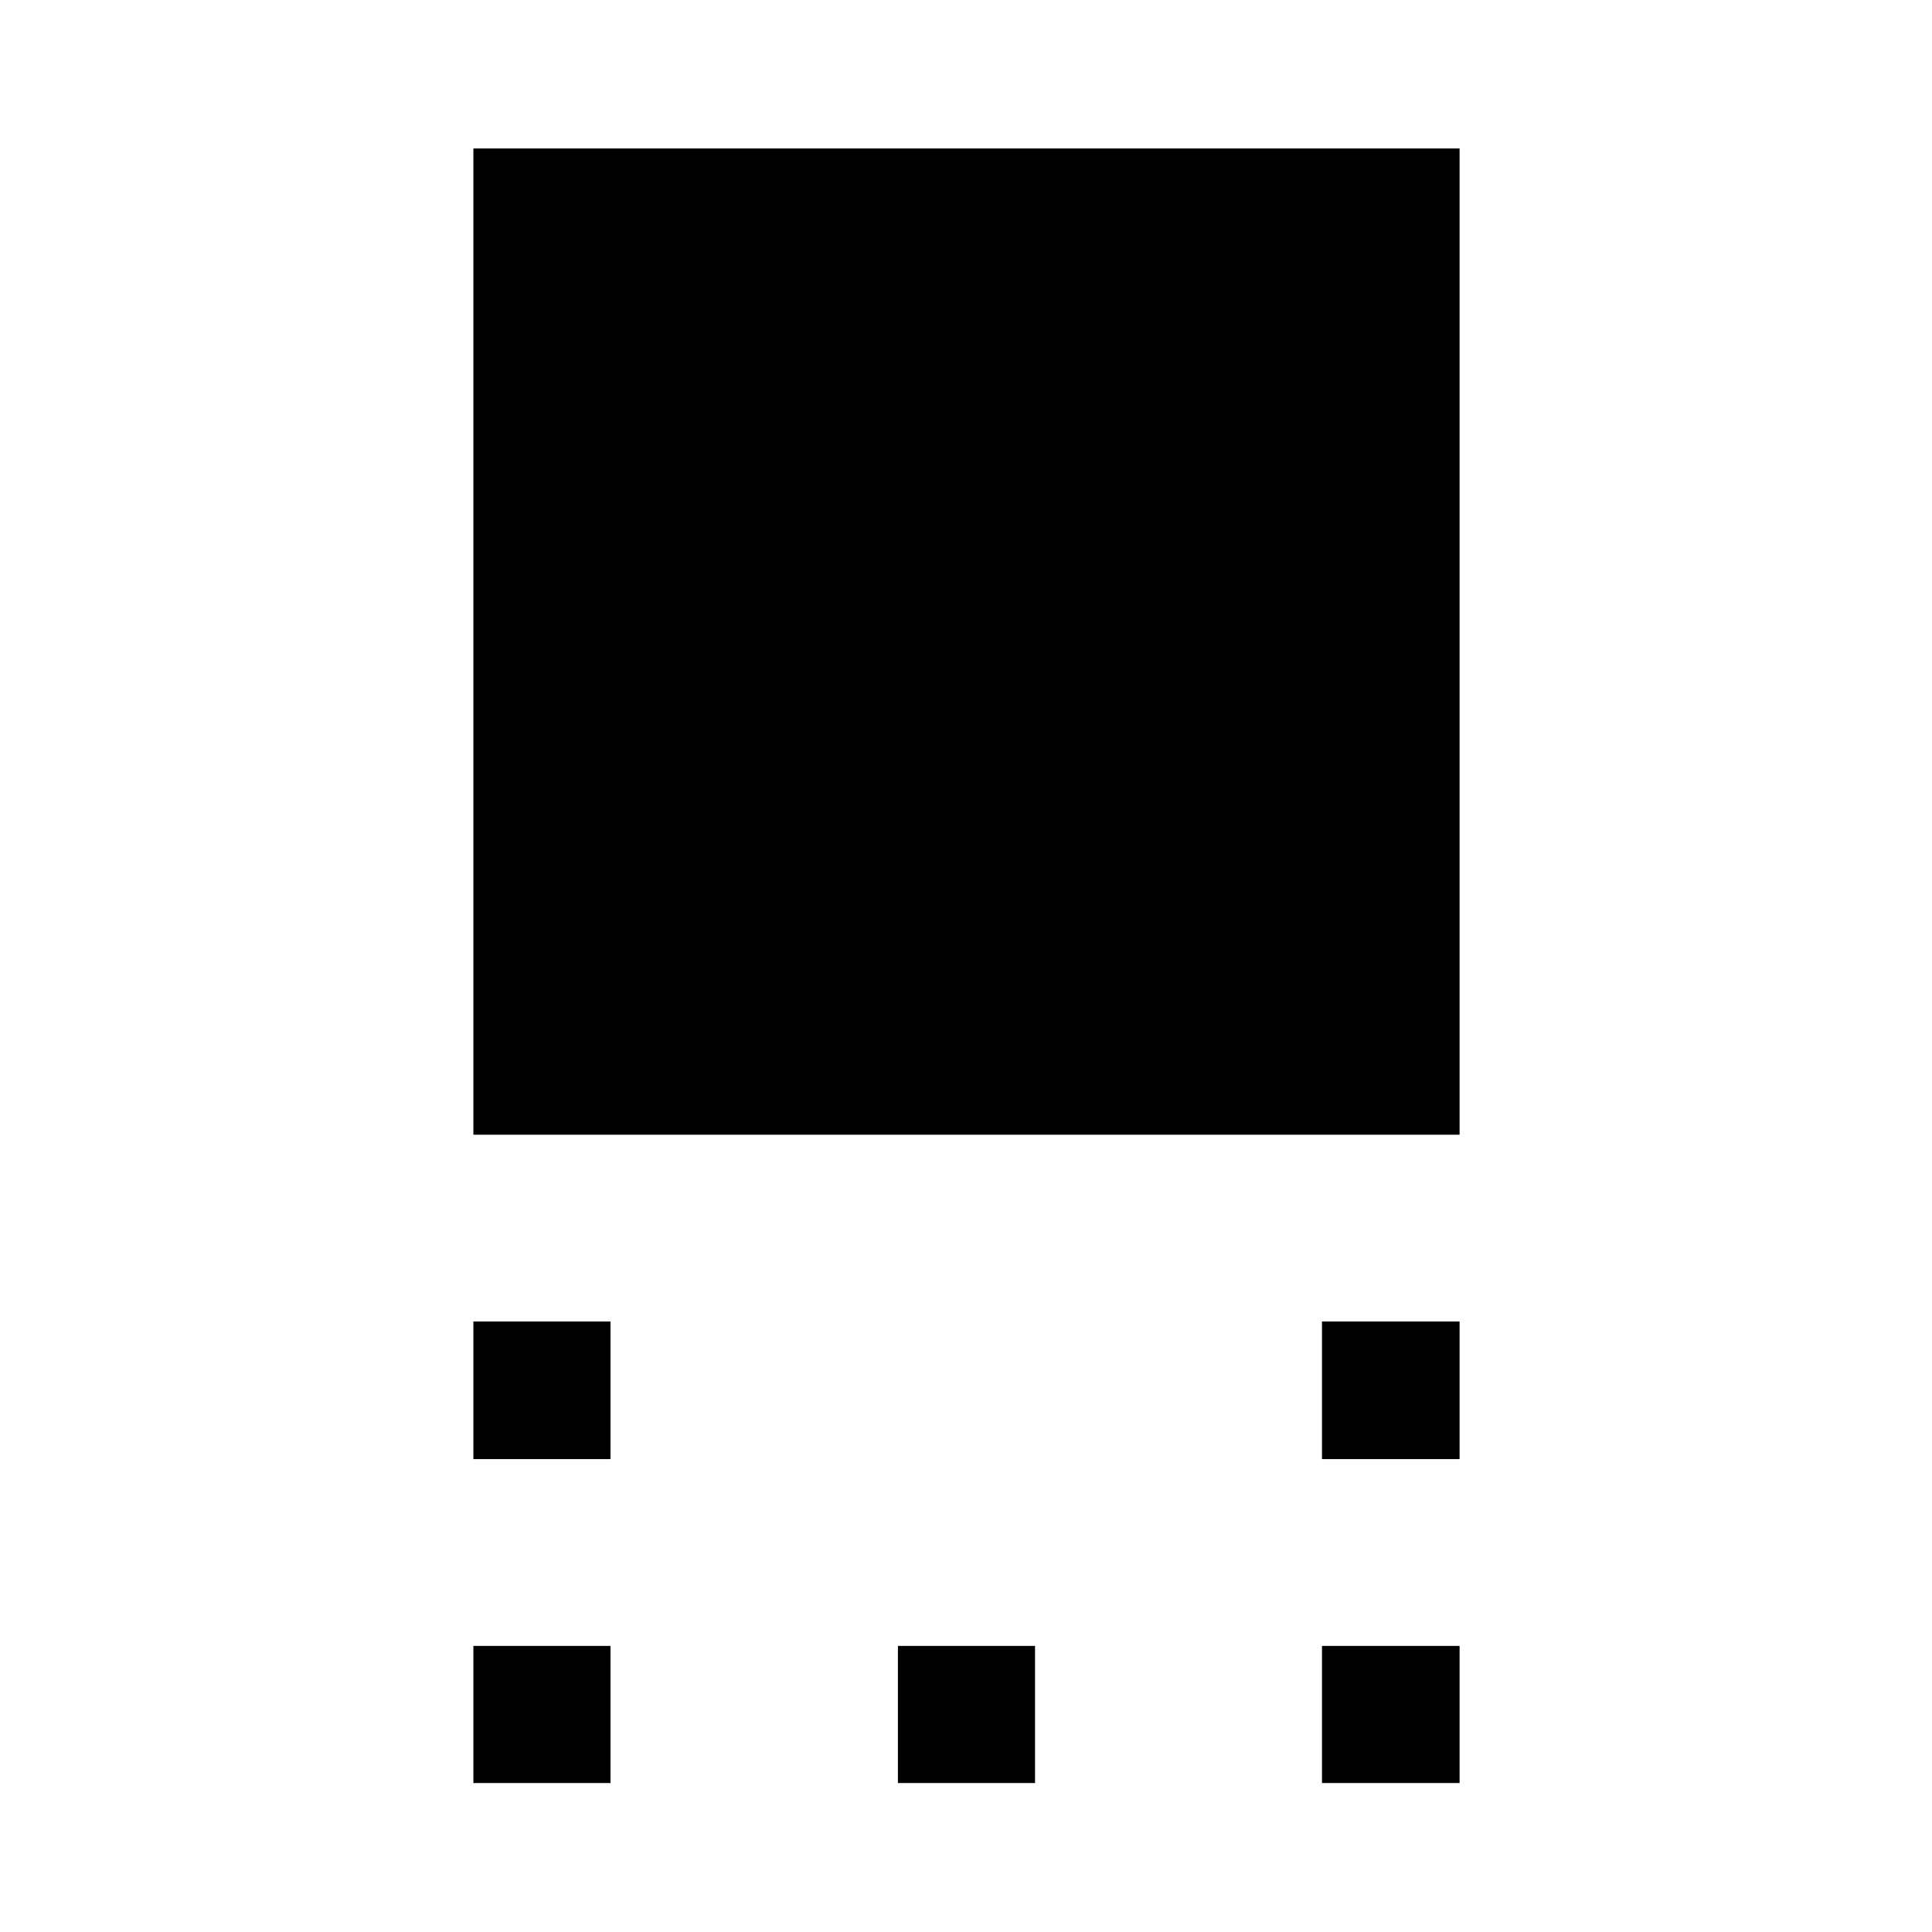 <svg xmlns="http://www.w3.org/2000/svg" width="48" height="48" viewBox="0 -960 960 960"><path d="M235.22-396.17v-490.05h490.04v490.05H235.22Zm421.67 161.19v-68.37h68.37v68.37h-68.37Zm-421.67 0v-68.37h68.13v68.37h-68.13ZM656.89-74.02v-68.13h68.37v68.13h-68.37Zm-210.72 0v-68.13h68.13v68.13h-68.13Zm-210.95 0v-68.13h68.13v68.13h-68.13Z"/></svg>